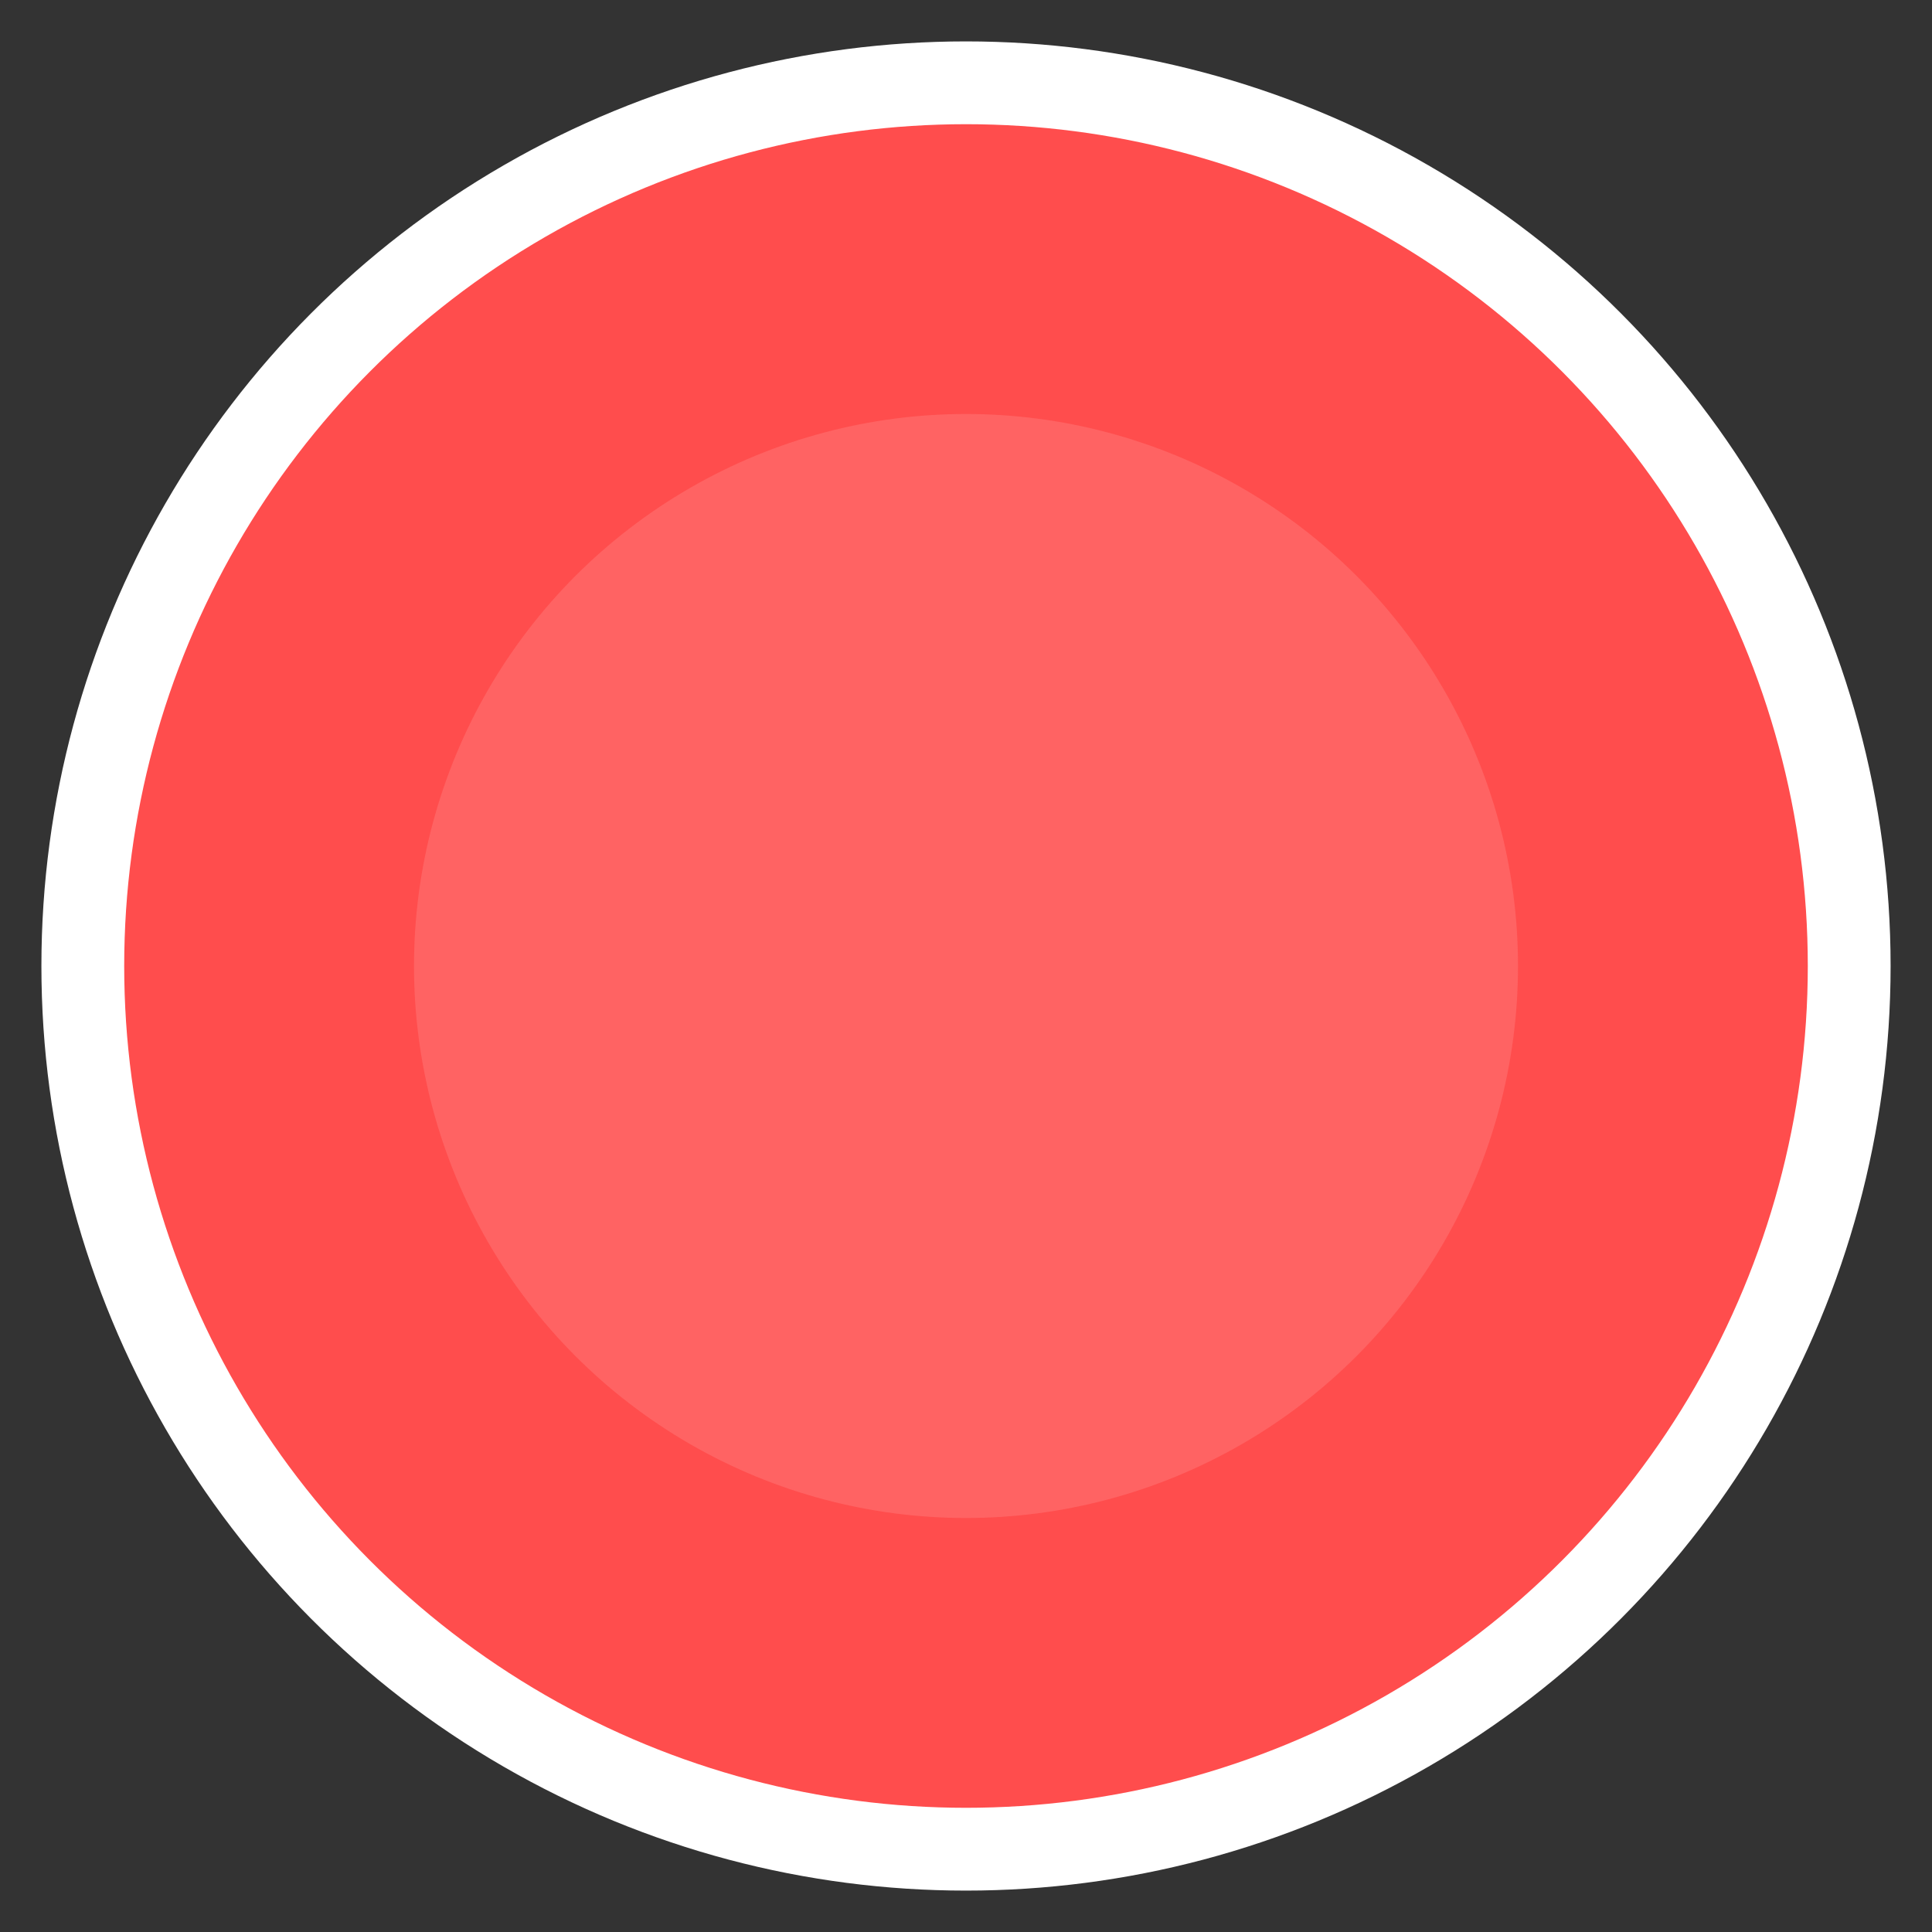 <svg width="70" height="70" xmlns="http://www.w3.org/2000/svg">
  <rect width="100%" height="100%" fill="#333333" stroke="none"/>
  <circle cx="35" cy="35" r="32" fill="#ff4d4d" stroke="#ffffff" stroke-width="3"/>
  <circle cx="35" cy="35" r="20" fill="#ff6d6d" opacity="0.7"/>
</svg> 